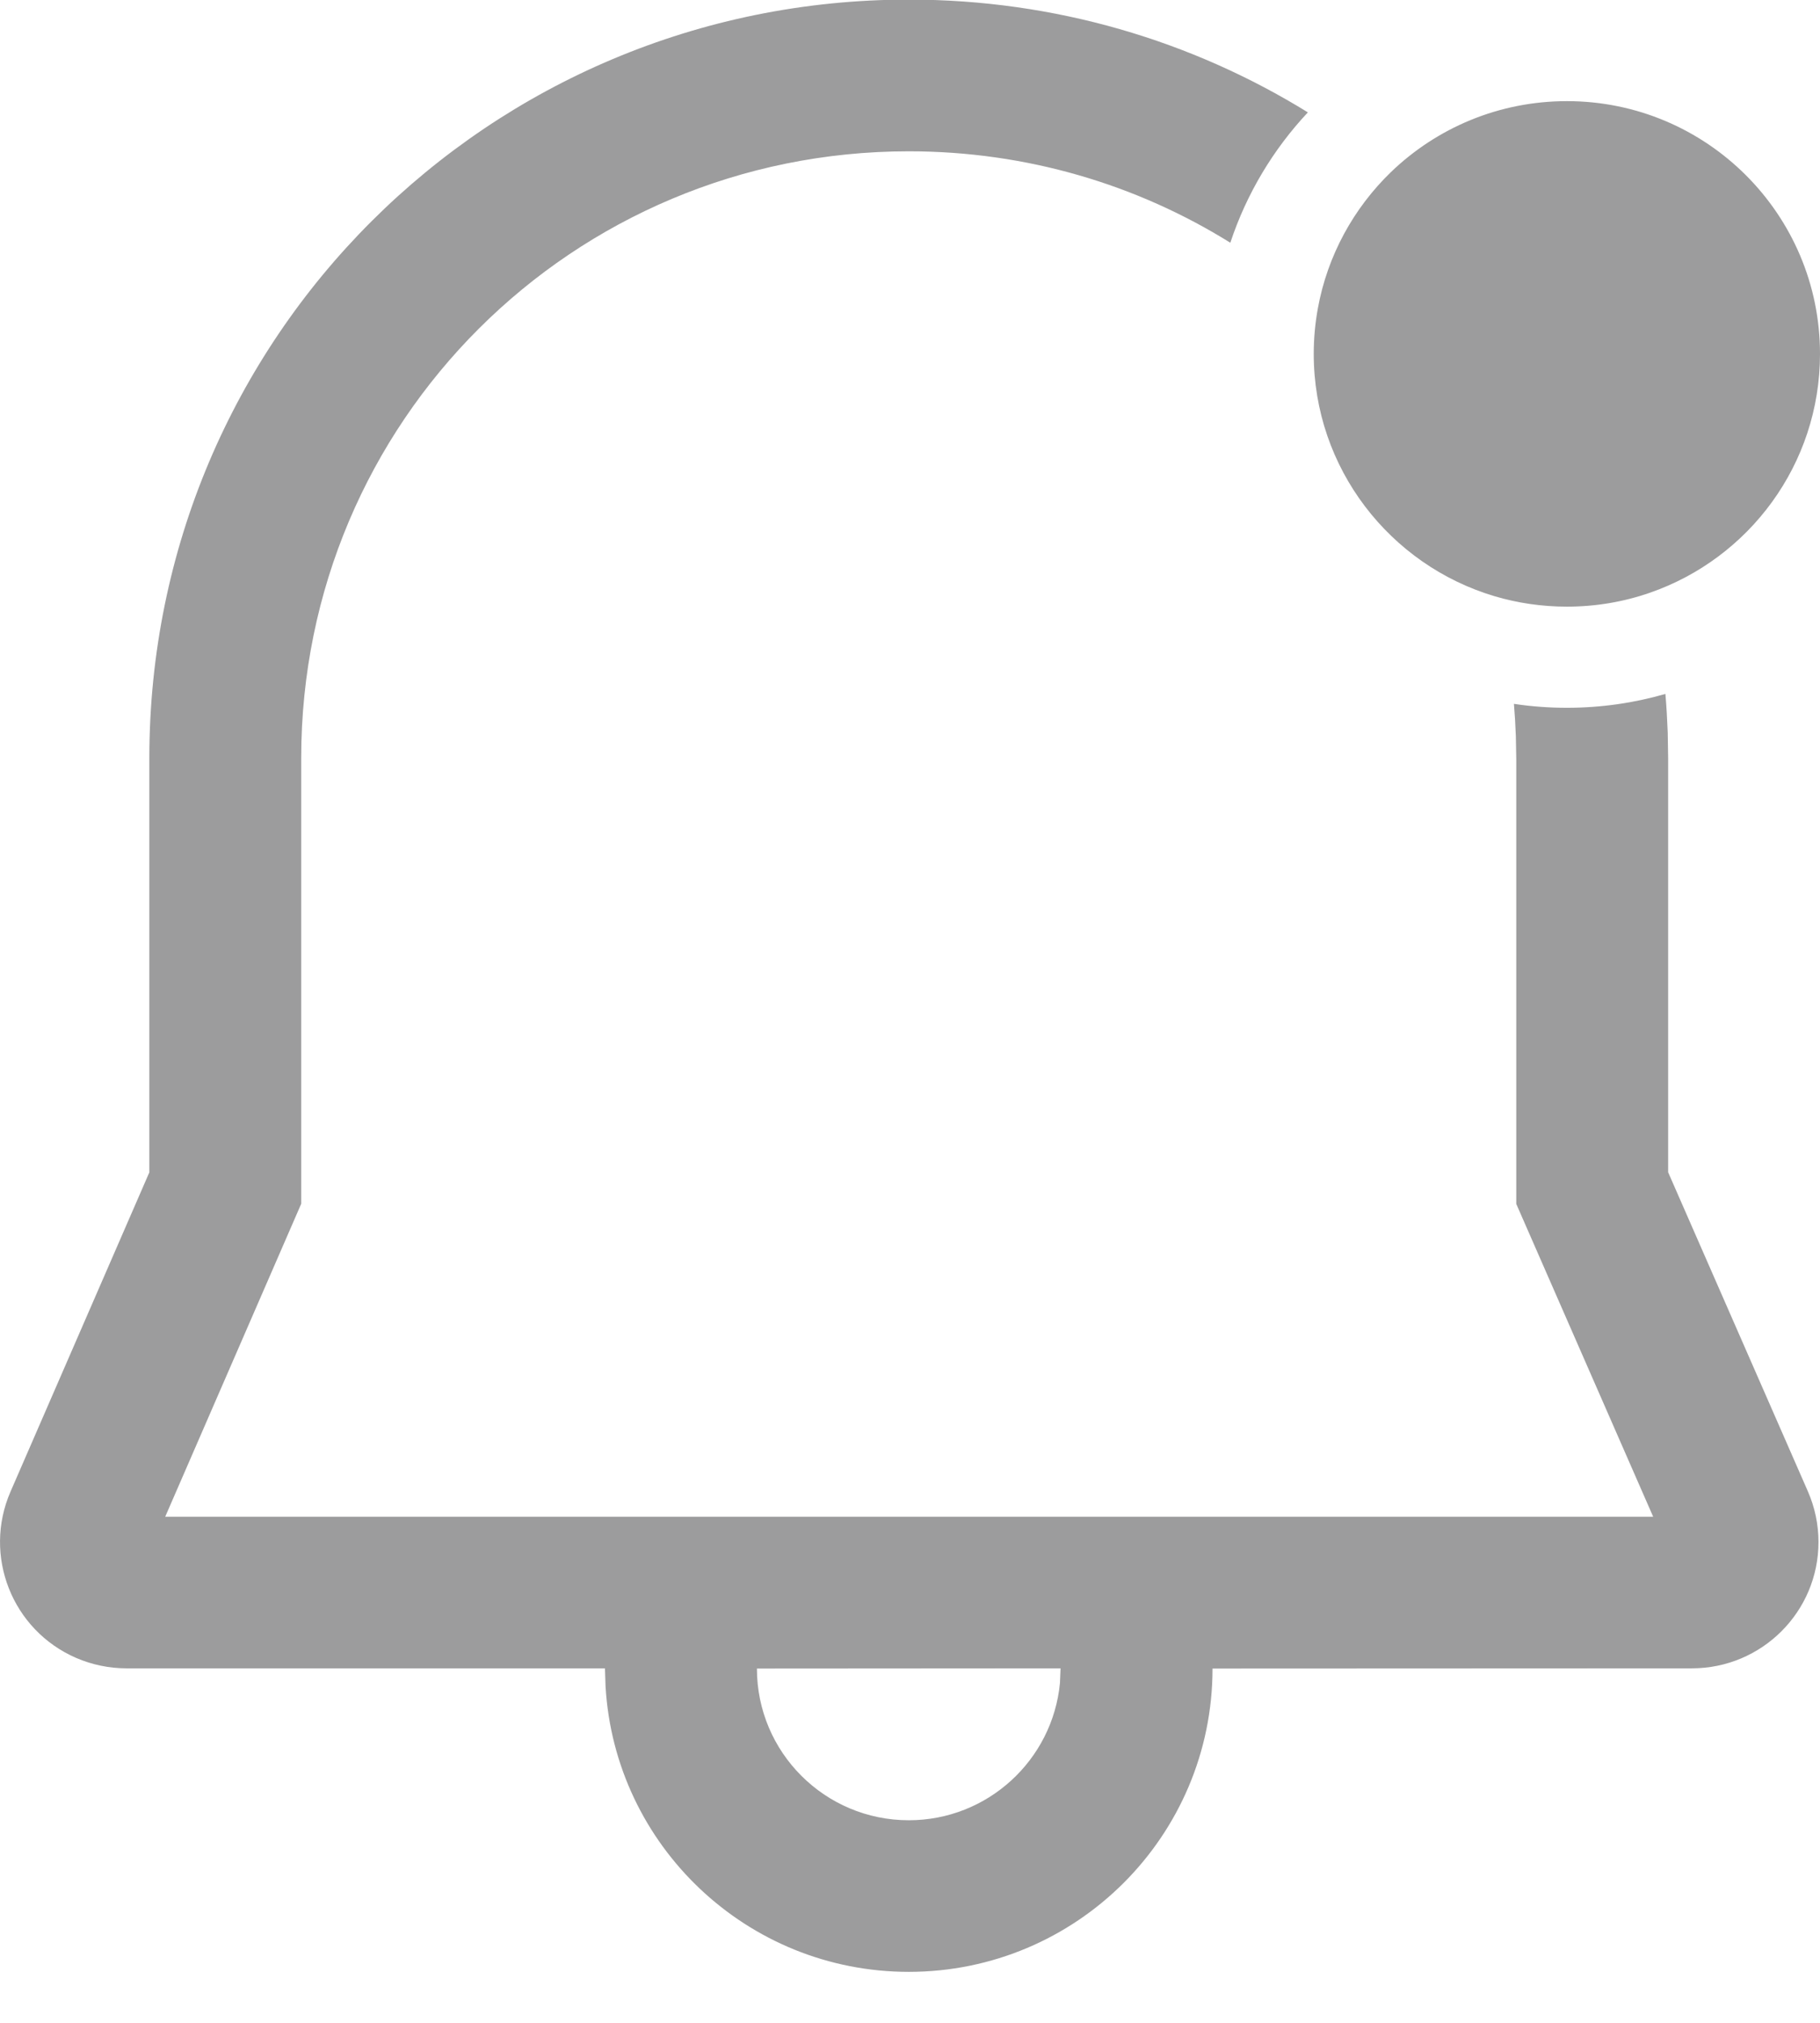 <svg width="18" height="20" viewBox="0 0 18 20" fill="none" xmlns="http://www.w3.org/2000/svg">
<path d="M8.988 -0.004C10.435 -0.004 11.788 0.403 12.935 1.111C12.593 1.476 12.329 1.914 12.168 2.4C11.246 1.826 10.155 1.496 8.988 1.496C5.663 1.496 2.98 4.169 2.979 7.494V11.902L1.634 14.996H16.35L14.996 11.903L14.996 7.507L14.992 7.282C14.988 7.173 14.982 7.066 14.973 6.959C15.143 6.985 15.319 6.998 15.497 6.998C15.835 6.998 16.162 6.95 16.471 6.861C16.482 6.987 16.489 7.115 16.494 7.243L16.498 7.494V11.59L17.88 14.745C17.949 14.903 17.985 15.073 17.985 15.246C17.985 15.936 17.424 16.495 16.733 16.495L11.992 16.497C11.992 18.153 10.647 19.496 8.988 19.496C7.388 19.496 6.08 18.247 5.989 16.673L5.983 16.495L1.252 16.495C1.08 16.495 0.911 16.46 0.753 16.392C0.119 16.117 -0.171 15.381 0.104 14.748L1.477 11.591V7.494C1.478 3.34 4.834 -0.004 8.988 -0.004ZM10.489 16.495L7.486 16.497C7.486 17.325 8.158 17.997 8.988 17.997C9.768 17.997 10.41 17.402 10.483 16.641L10.489 16.495ZM13.033 3.053C13.128 2.526 13.389 2.056 13.759 1.699C14.21 1.266 14.822 1 15.497 1C16.879 1 18 2.119 18 3.499C18 4.592 17.297 5.521 16.319 5.86C16.061 5.95 15.784 5.998 15.497 5.998C15.248 5.998 15.008 5.962 14.782 5.895C13.748 5.588 12.993 4.631 12.993 3.499C12.993 3.347 13.007 3.197 13.033 3.053Z" fill="#9C9C9D"/>
</svg>
